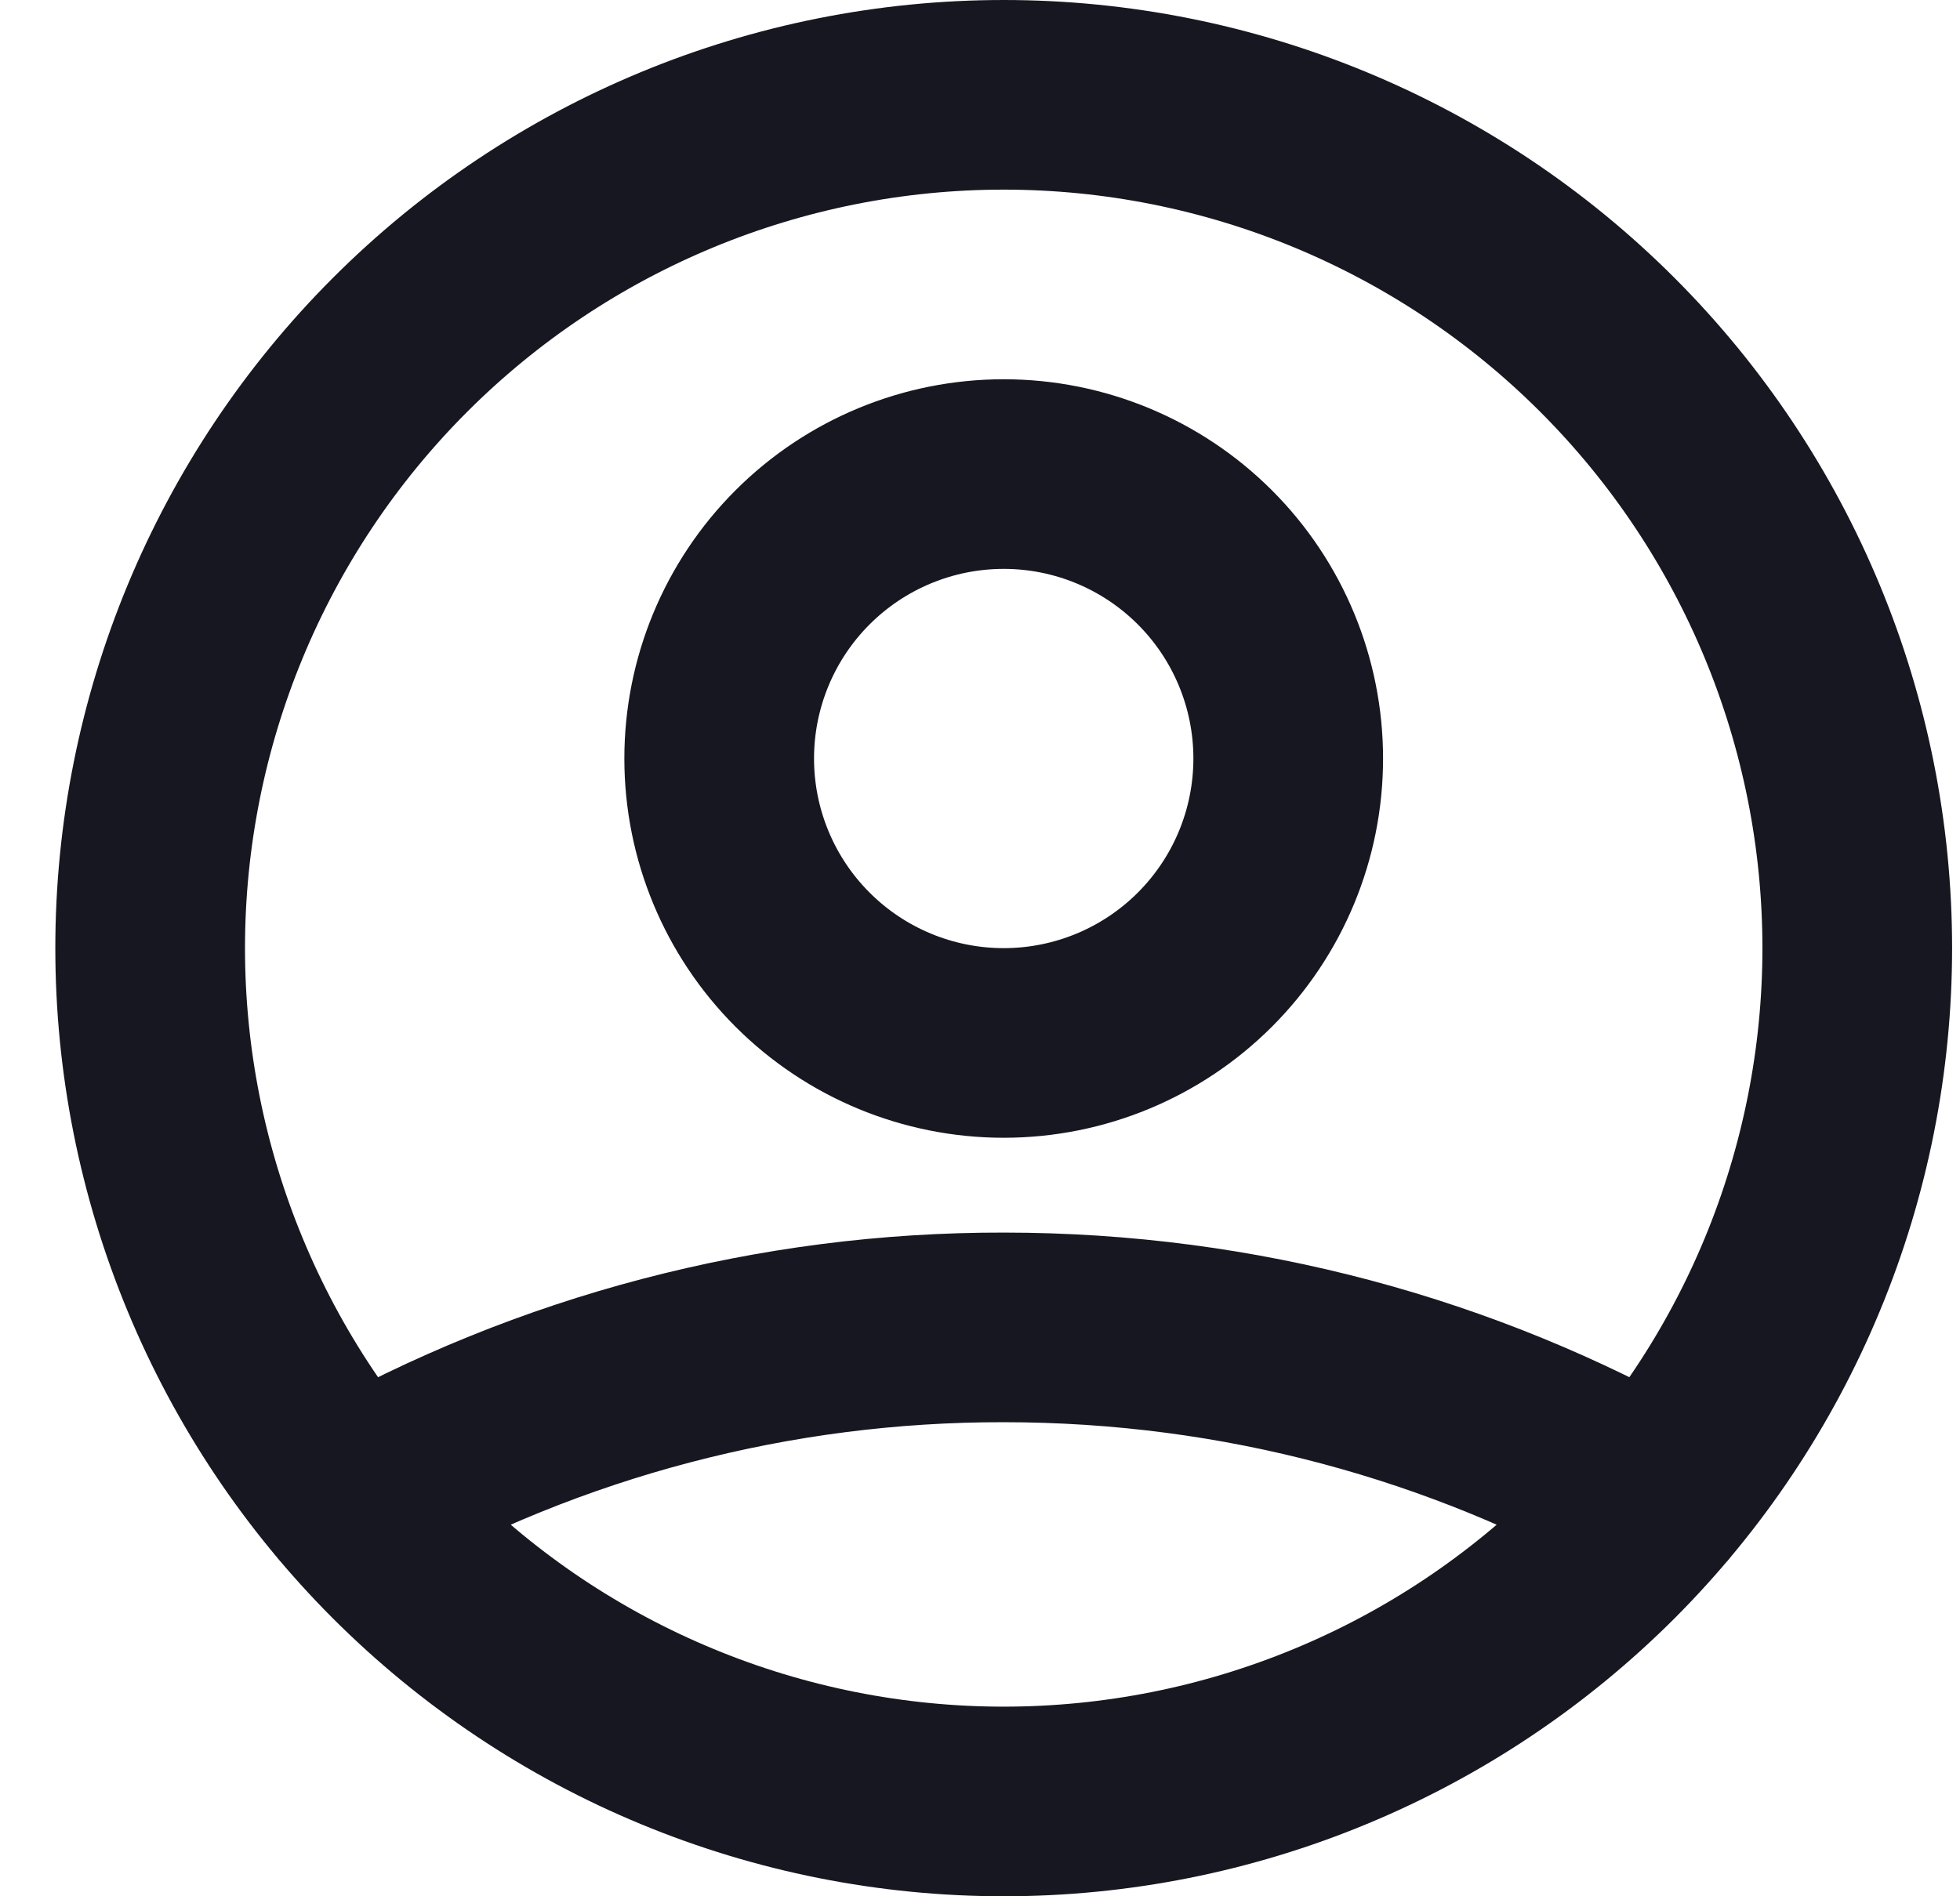 <svg width="31" height="30" viewBox="0 0 31 30" fill="none" xmlns="http://www.w3.org/2000/svg">
<path d="M5.556 23.706C8.704 21.927 12.259 20.994 15.875 21C19.625 21 23.145 21.983 26.194 23.706M20.375 12C20.375 13.194 19.901 14.338 19.057 15.182C18.213 16.026 17.069 16.5 15.875 16.5C14.681 16.5 13.537 16.026 12.693 15.182C11.849 14.338 11.375 13.194 11.375 12C11.375 10.806 11.849 9.662 12.693 8.818C13.537 7.974 14.681 7.5 15.875 7.5C17.069 7.5 18.213 7.974 19.057 8.818C19.901 9.662 20.375 10.806 20.375 12ZM29.375 15C29.375 16.773 29.026 18.528 28.347 20.166C27.669 21.804 26.674 23.292 25.421 24.546C24.167 25.799 22.679 26.794 21.041 27.472C19.403 28.151 17.648 28.5 15.875 28.5C14.102 28.5 12.347 28.151 10.709 27.472C9.071 26.794 7.583 25.799 6.329 24.546C5.075 23.292 4.081 21.804 3.403 20.166C2.724 18.528 2.375 16.773 2.375 15C2.375 11.42 3.797 7.986 6.329 5.454C8.861 2.922 12.295 1.5 15.875 1.5C19.455 1.5 22.889 2.922 25.421 5.454C27.953 7.986 29.375 11.42 29.375 15Z" stroke="#171721" stroke-width="3" stroke-linecap="round" stroke-linejoin="round"/>
</svg>

